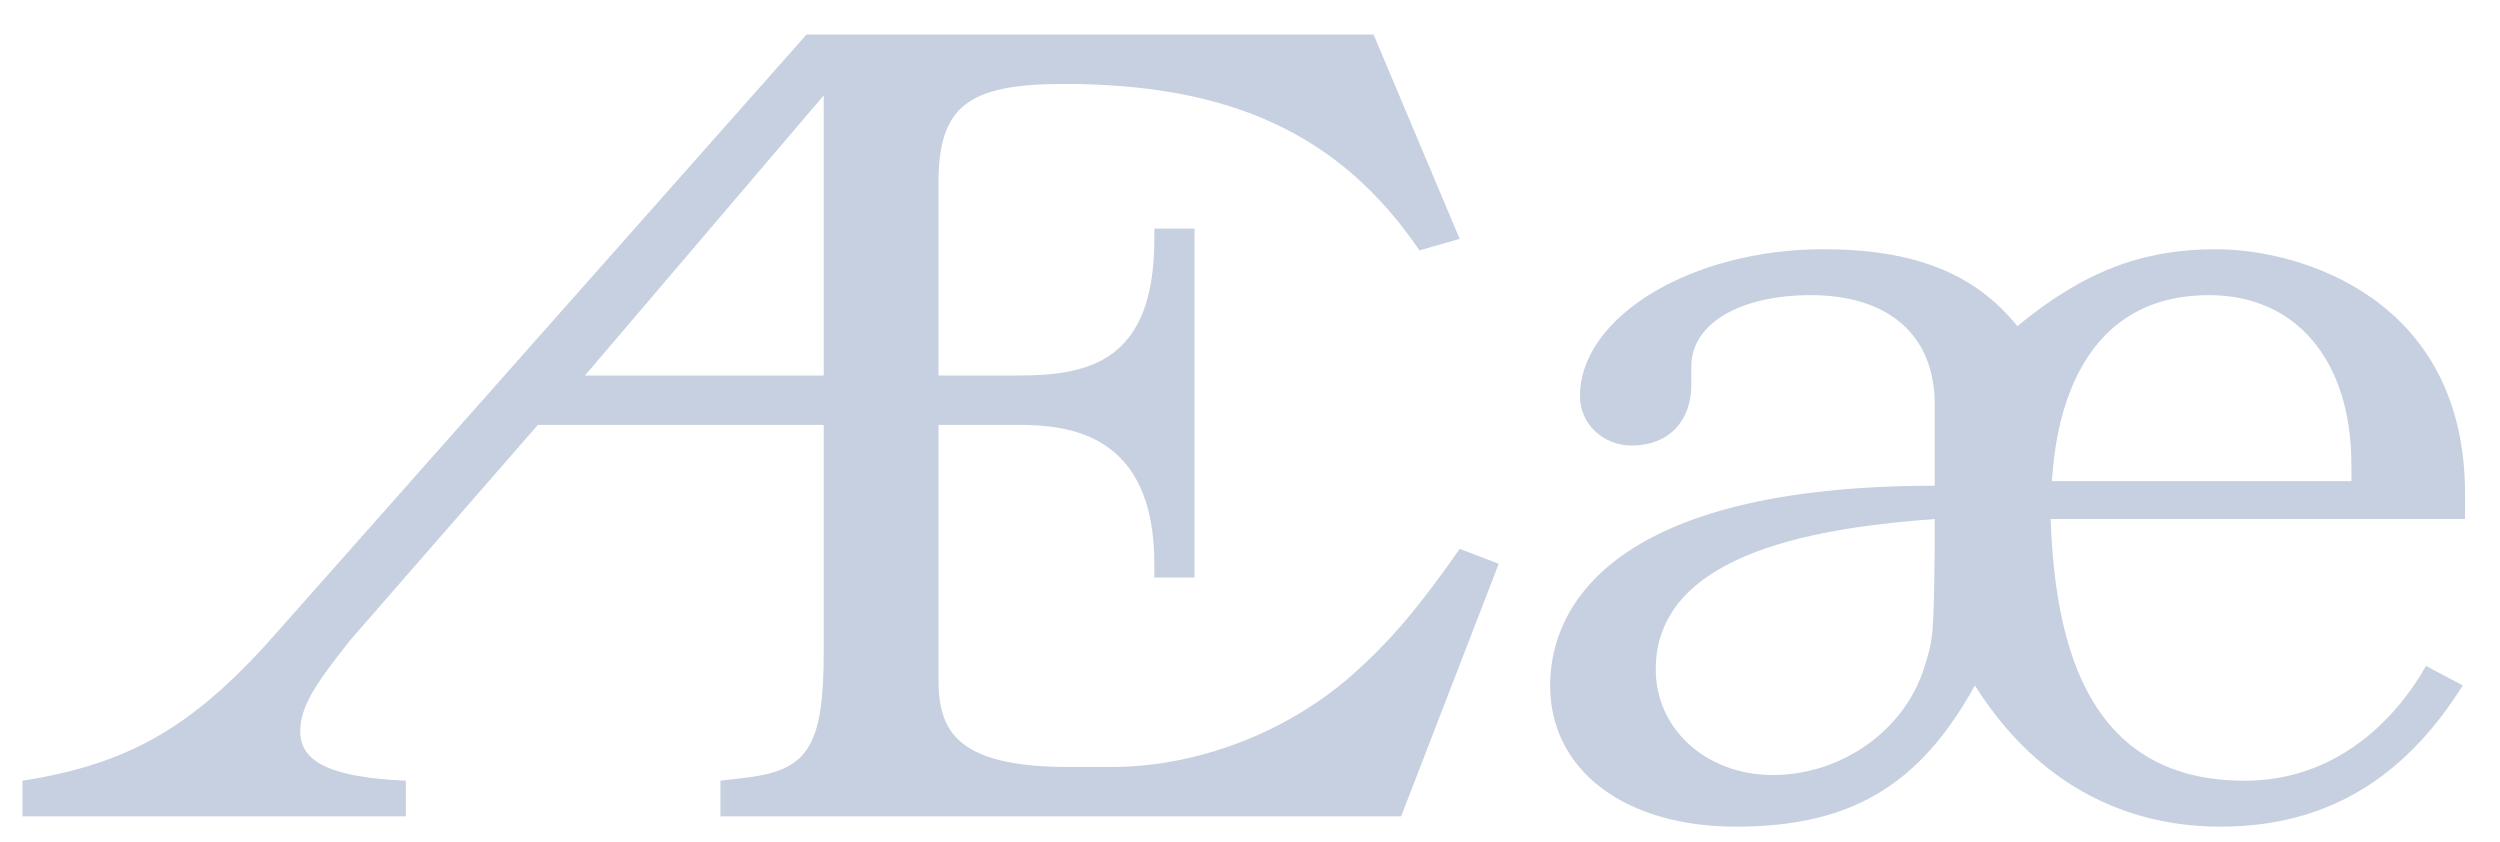 <?xml version="1.0" encoding="UTF-8" standalone="no"?>
<svg
   version="1.1"
   width="980"
   height="330"
   id="svg2"
   xmlns="http://www.w3.org/2000/svg"
   xmlns:svg="http://www.w3.org/2000/svg">
  <defs
     id="defs8" />
  <g
     aria-label="Ææ"
     style="font-family:'TeX Gyre Bonum'"
     id="text8">
    <path
       d="m 587.5,221 -15.3,-5.85 c -16.65,23.85 -27.9,36.9 -42.75,49.95 -25.2,22.05 -60.3,35.55 -93.6,35.55 h -17.1 c -44.55,0 -50.85,-14.85 -50.85,-34.2 v -99.9 h 31.05 c 19.8,0 53.55,3.15 53.55,54.45 v 5.4 h 15.75 V 89.6 H 452.5 v 4.05 c 0,48.15 -25.65,53.55 -53.55,53.55 H 367.9 V 71.6 c 0,-29.7 11.25,-38.7 49.05,-38.7 65.7,0 108.45,19.8 139.5,65.25 l 15.75,-4.5 -33.75,-80.1 H 316.15 L 110.05,246.2 C 76.75,284.45 51.55,299.3 8.8,306.05 V 320 h 150.3 v -13.95 c -29.25,-1.35 -41.4,-7.2 -41.4,-19.35 0,-9 4.95,-17.55 19.8,-36 l 73.35,-84.15 H 322.9 v 88.65 c 0,36.9 -5.85,46.35 -29.25,49.5 l -11.25,1.35 V 320 H 549.25 Z M 322.9,147.2 H 229.3 L 322.9,37.4 Z"
       id="path4"
       style="fill:#c7d0e0;fill-opacity:1" />
    <path
       d="m 966.3,203.45 v -9.9 c 0,-76.5 -64.35,-95.85 -97.65,-95.85 -29.25,0 -52.2,9 -77.85,30.15 -16.65,-20.7 -40.5,-30.15 -76.05,-30.15 -51.75,0 -95.4,26.55 -95.4,57.6 0,10.8 9,19.35 20.25,19.35 14.4,0 23.4,-9.45 23.4,-23.85 v -7.2 c 0,-16.65 18.9,-27.9 46.8,-27.9 30.6,0 48.6,15.75 48.6,42.75 v 31.95 c -125.55,0 -150.75,46.8 -150.75,78.3 0,33.3 29.25,55.35 72.9,55.35 45,0 72,-16.2 93.6,-55.35 31.5,49.95 74.7,55.35 96.3,55.35 40.5,0 71.55,-18 94.95,-55.35 l -14.4,-7.65 c -2.7,4.5 -24.3,45 -71.1,45 -60.75,0 -74.25,-51.75 -76.05,-102.6 z m -207.9,12.15 c -0.45,33.3 -0.45,34.65 -4.05,45.9 -7.65,24.75 -32.4,42.3 -59.4,42.3 -26.1,0 -45.9,-18 -45.9,-41.4 0,-47.25 67.95,-55.8 109.35,-58.95 z m 163.35,-27 h -117.45 c 0.9,-6.3 1.8,-72.9 61.65,-72.9 34.2,0 55.8,25.65 55.8,66.6 z"
       id="path6"
       style="fill:#c7d0e0;fill-opacity:1" />
  </g>
</svg>
